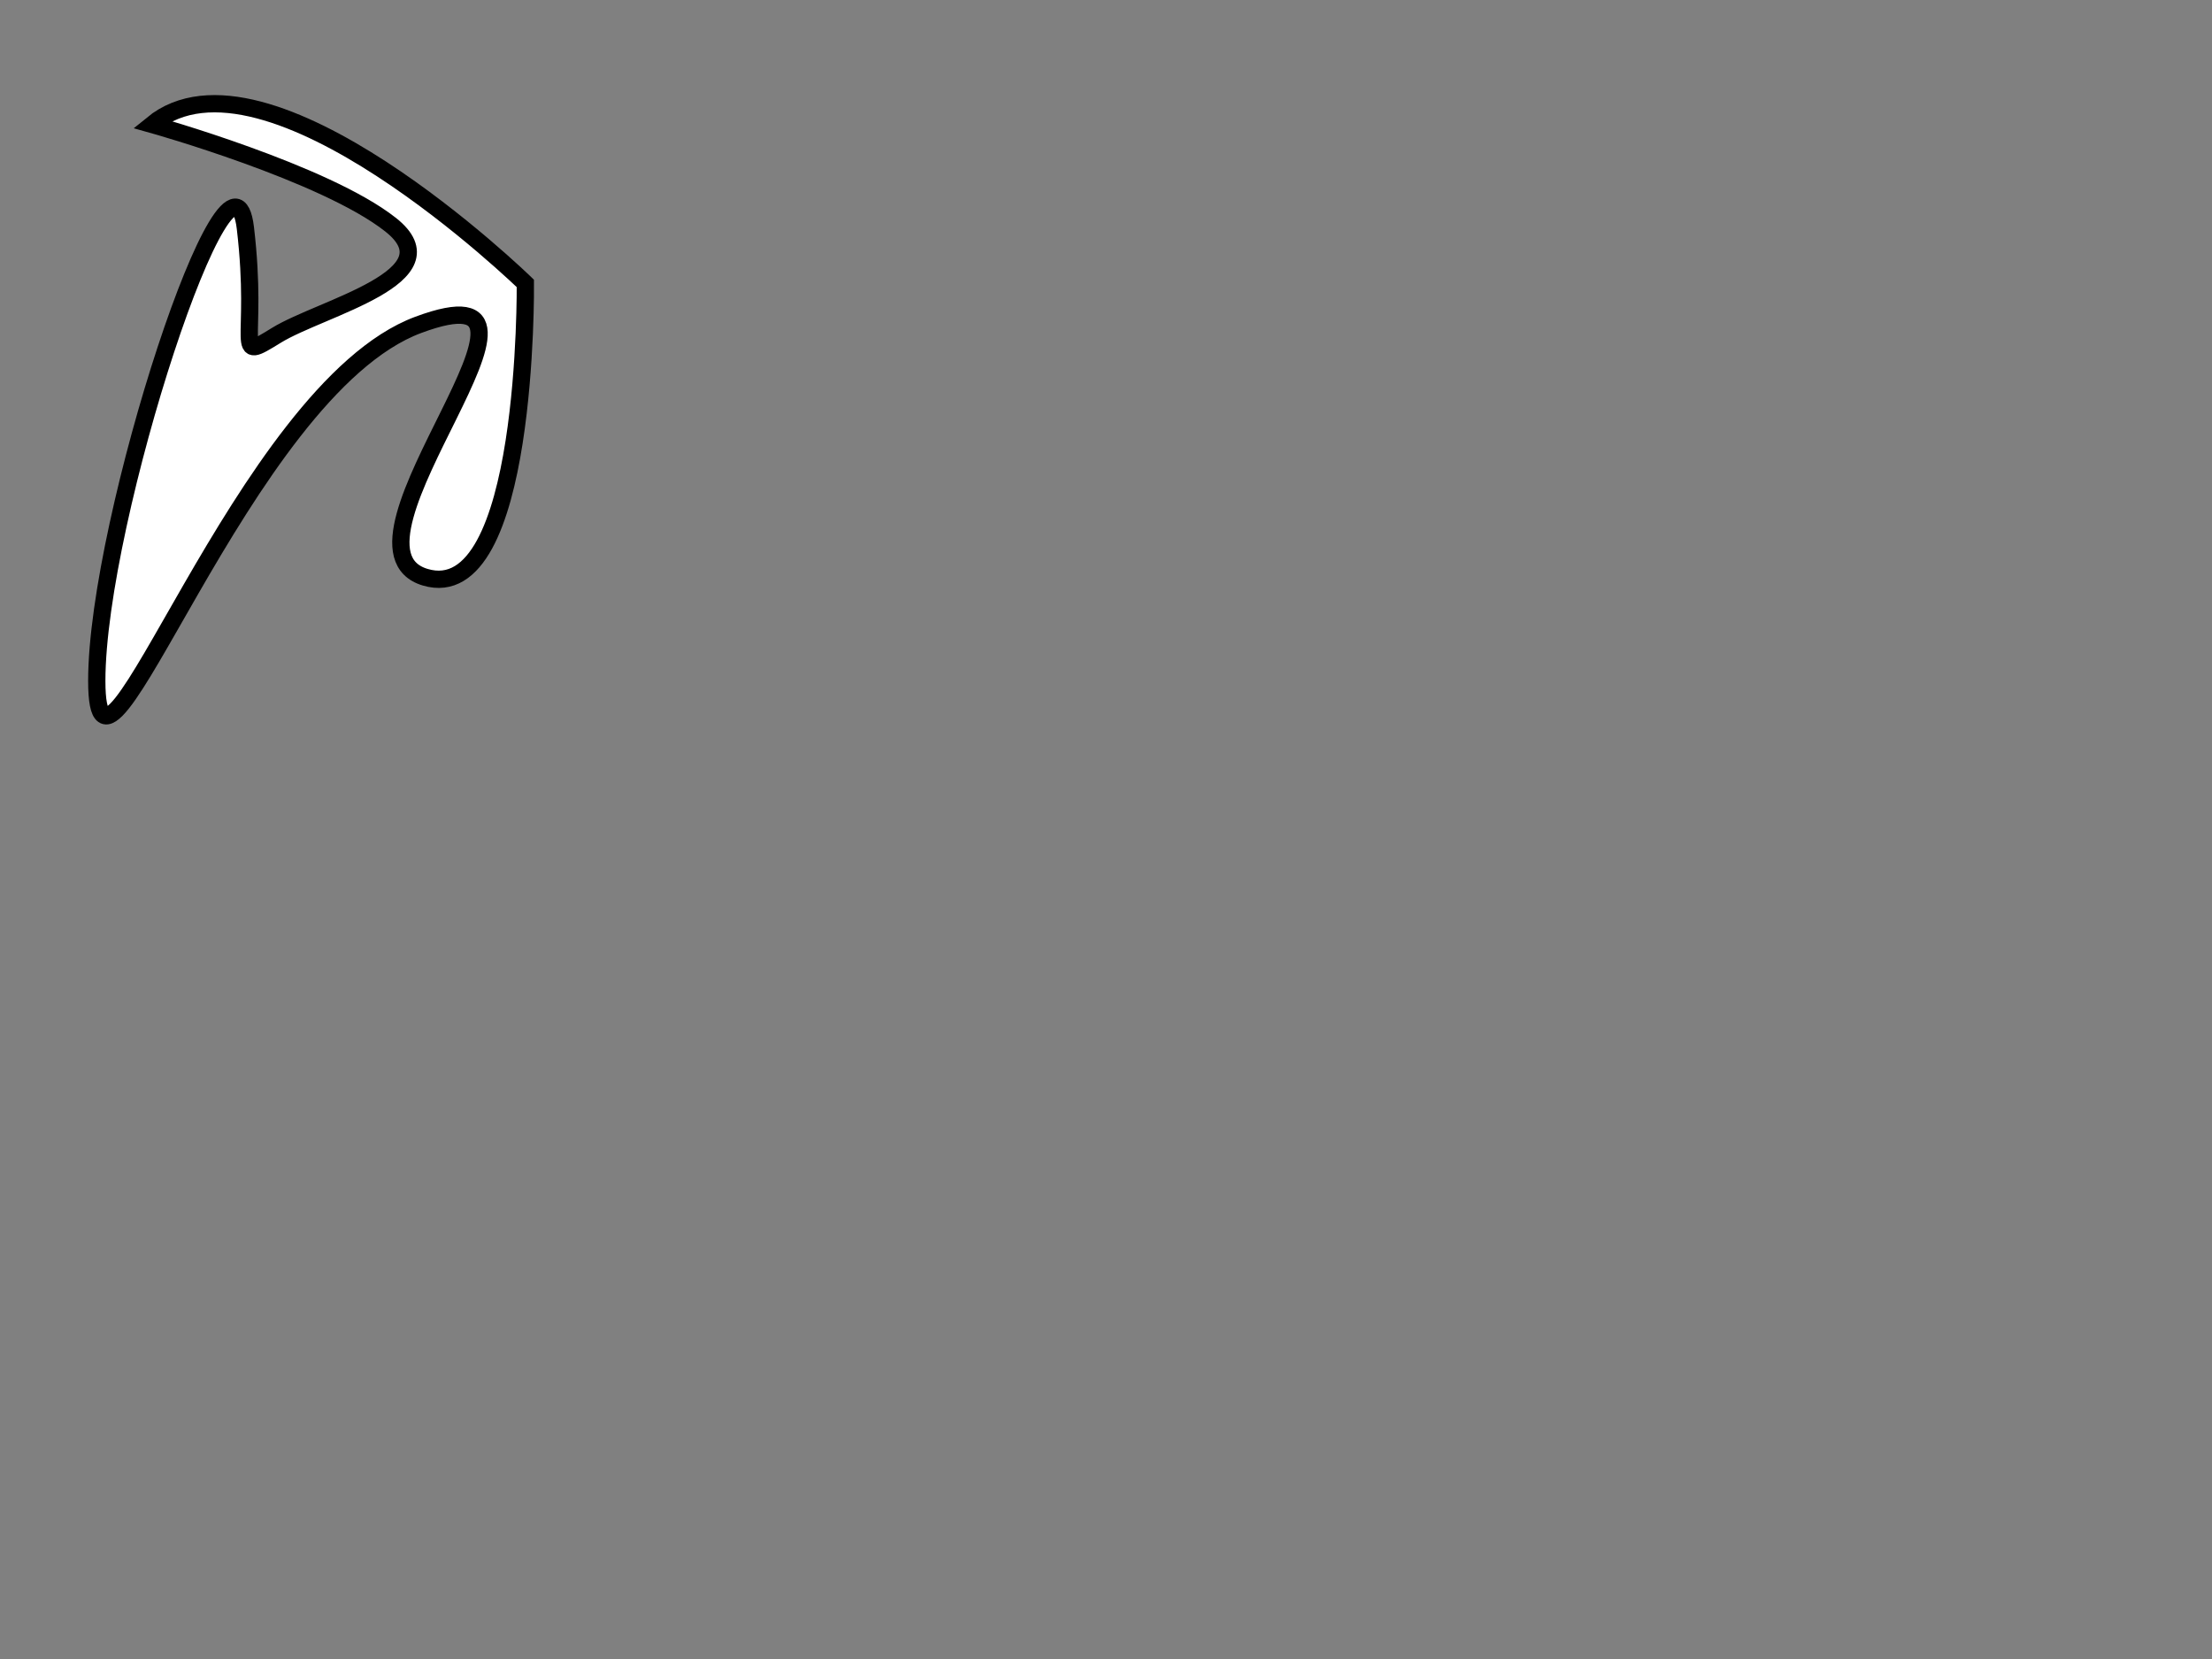 <?xml version="1.0"?>
<svg width="640" height="480" xmlns="http://www.w3.org/2000/svg" xmlns:svg="http://www.w3.org/2000/svg">
 <rect width="100%" height="100%" fill="#808080" stroke="none"/>
 <!-- Created with SVG-edit - http://svg-edit.googlecode.com/ -->
 <g>
  <title>Layer 1</title>
  <path id="svg_1" d="m44,36c33,-27 108,46 108,46c0,0 1,94 -29,85c-30,-9 49,-92 -2,-73c-51,19 -93,150 -93,103c0,-47 39,-165 43,-131c4,34 -4,39 9,31c13,-8 52,-17 33,-32c-19,-15 -69,-29 -69,-29z" stroke-linecap="null" stroke-linejoin="null" stroke-dasharray="null" stroke-width="5" stroke="#000000" fill="#ffffff"/>
 </g>
</svg>